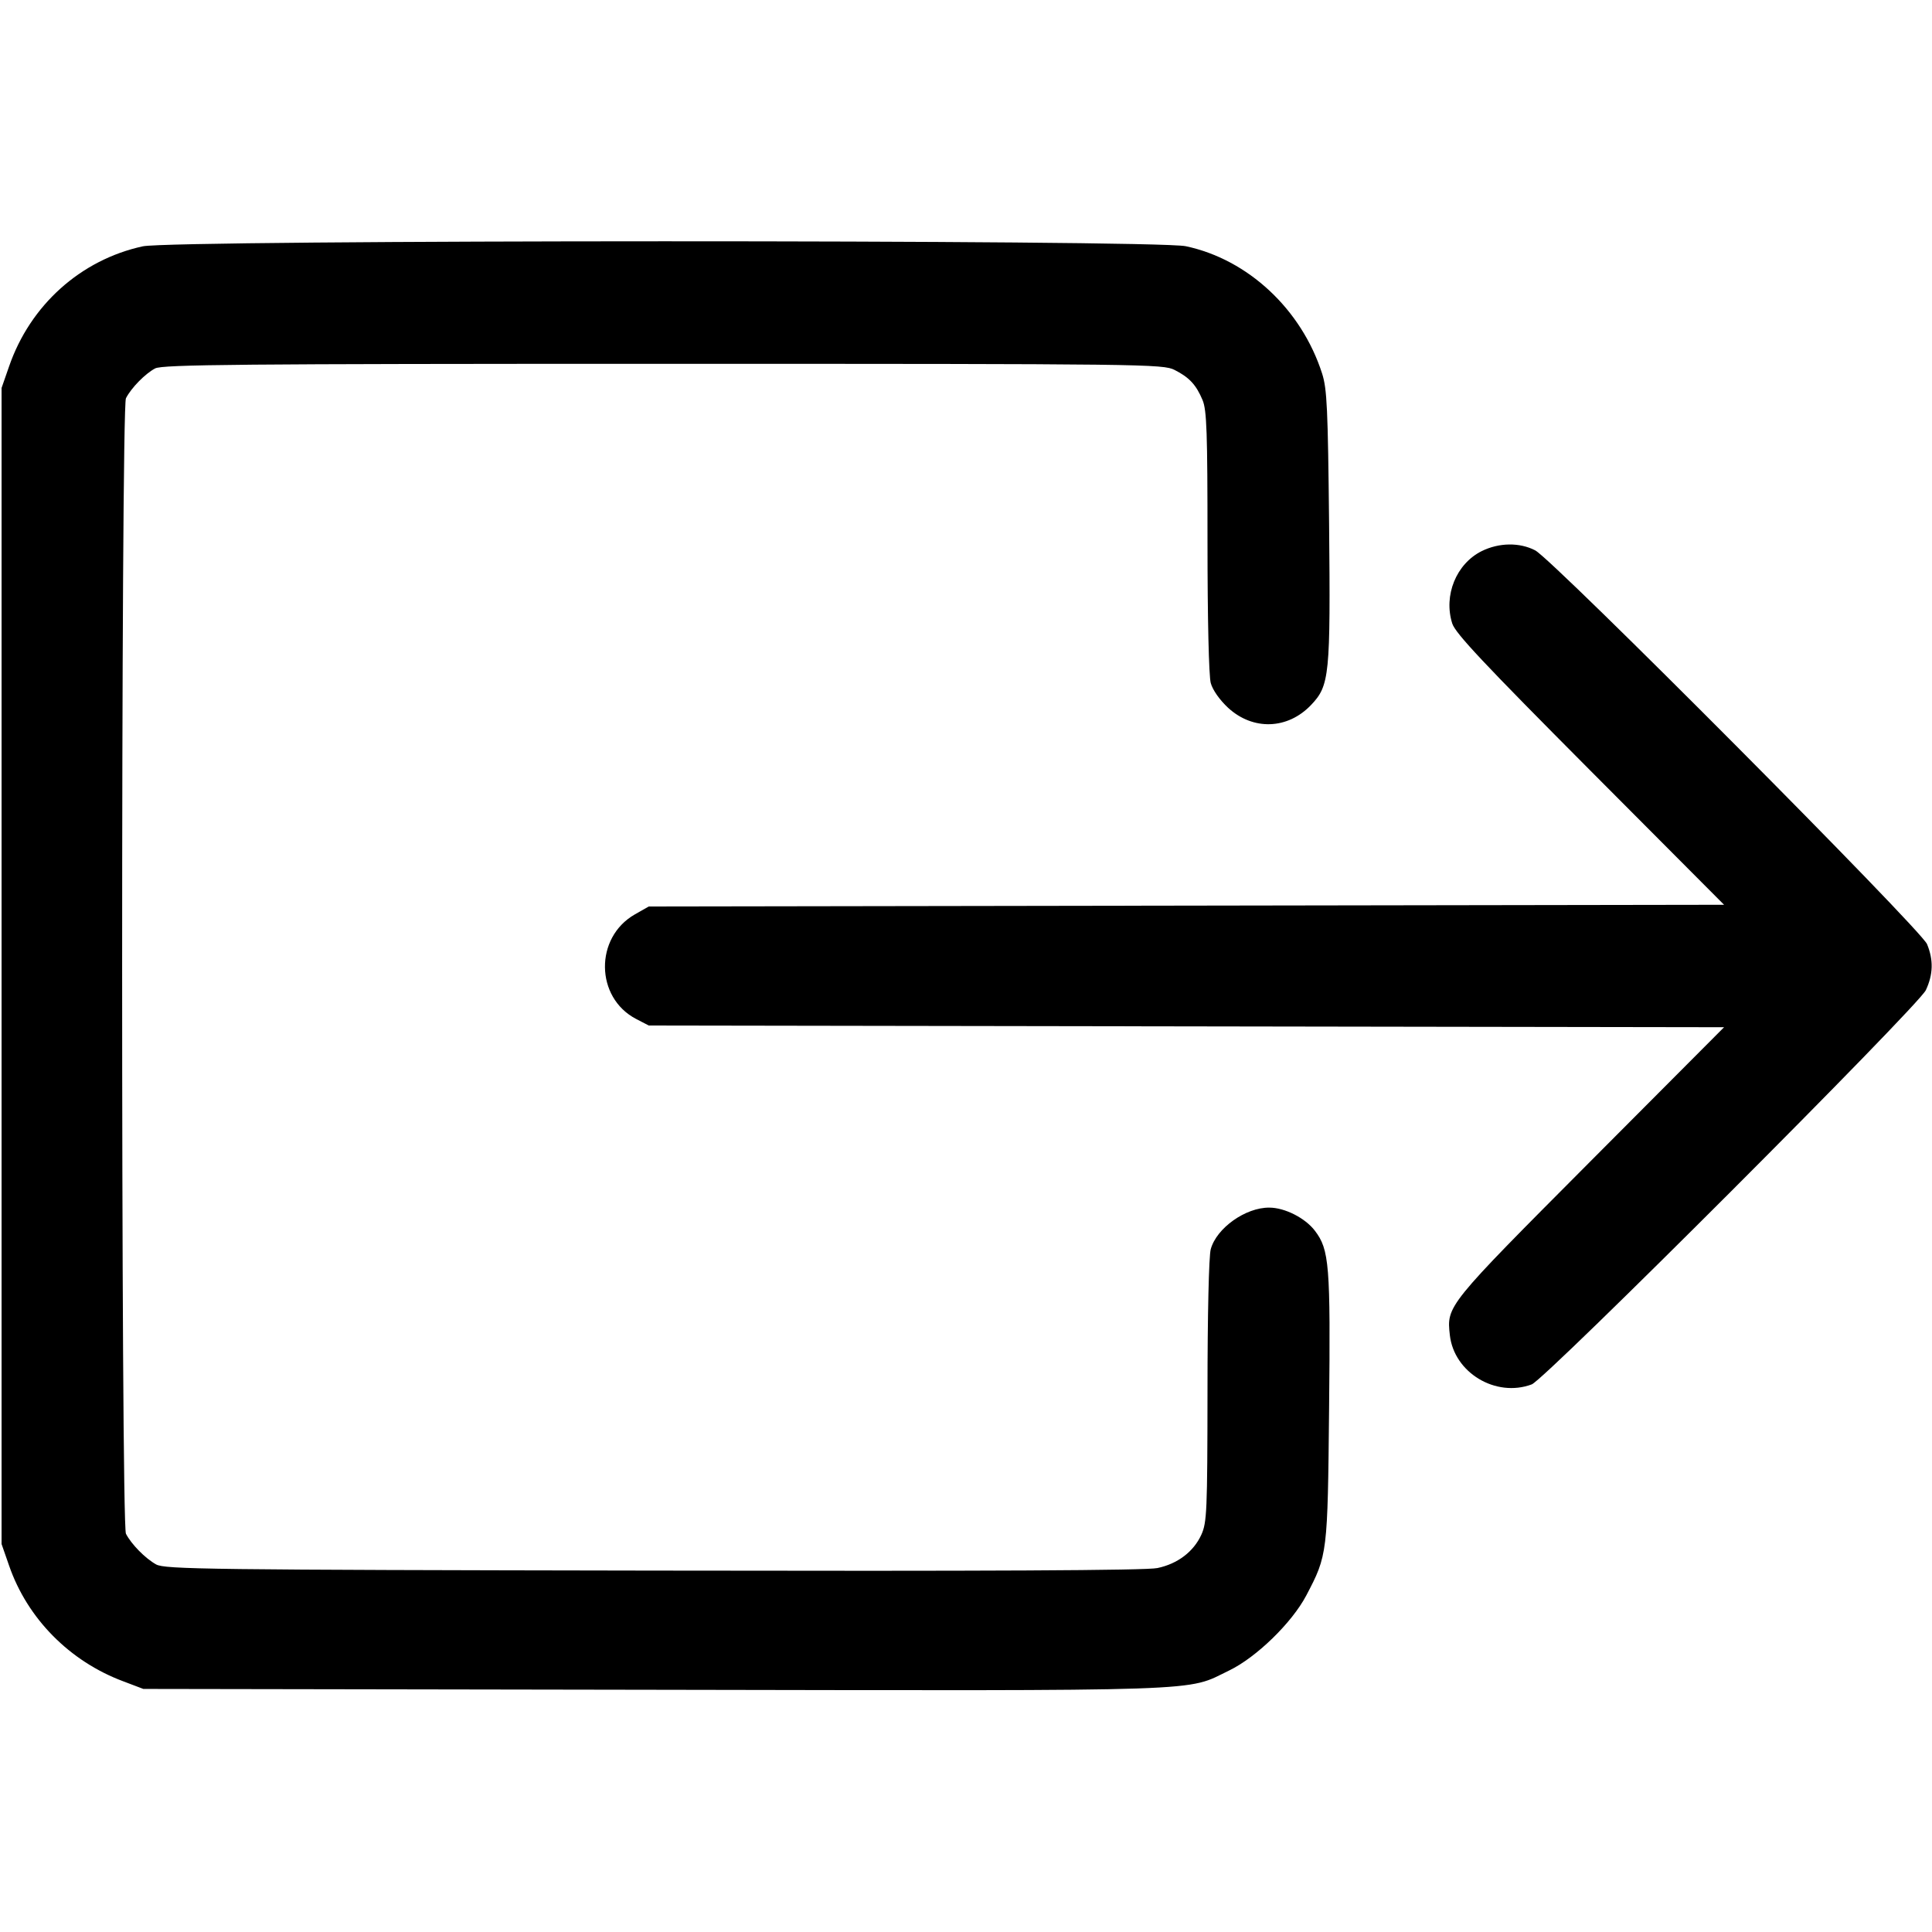 <svg width="16" height="16" fill="currentColor" xmlns="http://www.w3.org/2000/svg"><path d="M1.182 2.040 C 0.668 2.152,0.250 2.527,0.075 3.035 L 0.013 3.213 0.013 8.000 L 0.013 12.787 0.075 12.965 C 0.226 13.403,0.576 13.758,1.021 13.924 L 1.187 13.987 5.420 13.994 C 10.091 14.002,9.813 14.011,10.180 13.834 C 10.405 13.725,10.699 13.439,10.818 13.213 C 10.994 12.878,10.995 12.870,11.007 11.660 C 11.019 10.473,11.009 10.349,10.889 10.192 C 10.809 10.087,10.640 10.001,10.512 10.001 C 10.316 9.999,10.075 10.170,10.027 10.345 C 10.011 10.400,10.000 10.895,10.000 11.520 C 9.999 12.517,9.995 12.608,9.949 12.710 C 9.885 12.850,9.753 12.951,9.585 12.986 C 9.495 13.006,8.171 13.012,5.413 13.007 C 1.707 13.001,1.367 12.996,1.293 12.956 C 1.203 12.906,1.088 12.789,1.043 12.702 C 1.001 12.619,1.001 3.381,1.043 3.298 C 1.087 3.212,1.203 3.094,1.285 3.051 C 1.346 3.019,1.985 3.013,5.493 3.013 C 9.499 3.013,9.632 3.015,9.728 3.064 C 9.850 3.126,9.906 3.187,9.959 3.313 C 9.994 3.396,10.000 3.580,10.000 4.486 C 10.000 5.127,10.011 5.599,10.027 5.657 C 10.043 5.715,10.101 5.797,10.171 5.862 C 10.377 6.051,10.664 6.042,10.858 5.838 C 11.011 5.677,11.019 5.596,11.007 4.338 C 10.997 3.381,10.990 3.221,10.949 3.093 C 10.778 2.561,10.335 2.148,9.820 2.039 C 9.561 1.984,1.435 1.985,1.182 2.040 M12.271 4.564 C 12.060 4.669,11.953 4.931,12.027 5.164 C 12.053 5.245,12.289 5.496,13.169 6.380 L 14.278 7.493 9.826 7.500 L 5.373 7.507 5.257 7.573 C 4.923 7.764,4.929 8.261,5.267 8.438 L 5.373 8.493 9.826 8.500 L 14.278 8.507 13.169 9.620 C 11.978 10.816,11.980 10.813,12.007 11.057 C 12.042 11.368,12.387 11.576,12.685 11.465 C 12.797 11.424,15.887 8.332,15.949 8.200 C 16.010 8.070,16.013 7.950,15.959 7.819 C 15.908 7.696,12.863 4.636,12.714 4.558 C 12.585 4.491,12.415 4.493,12.271 4.564 " stroke="none" fill-rule="evenodd"></path></svg>